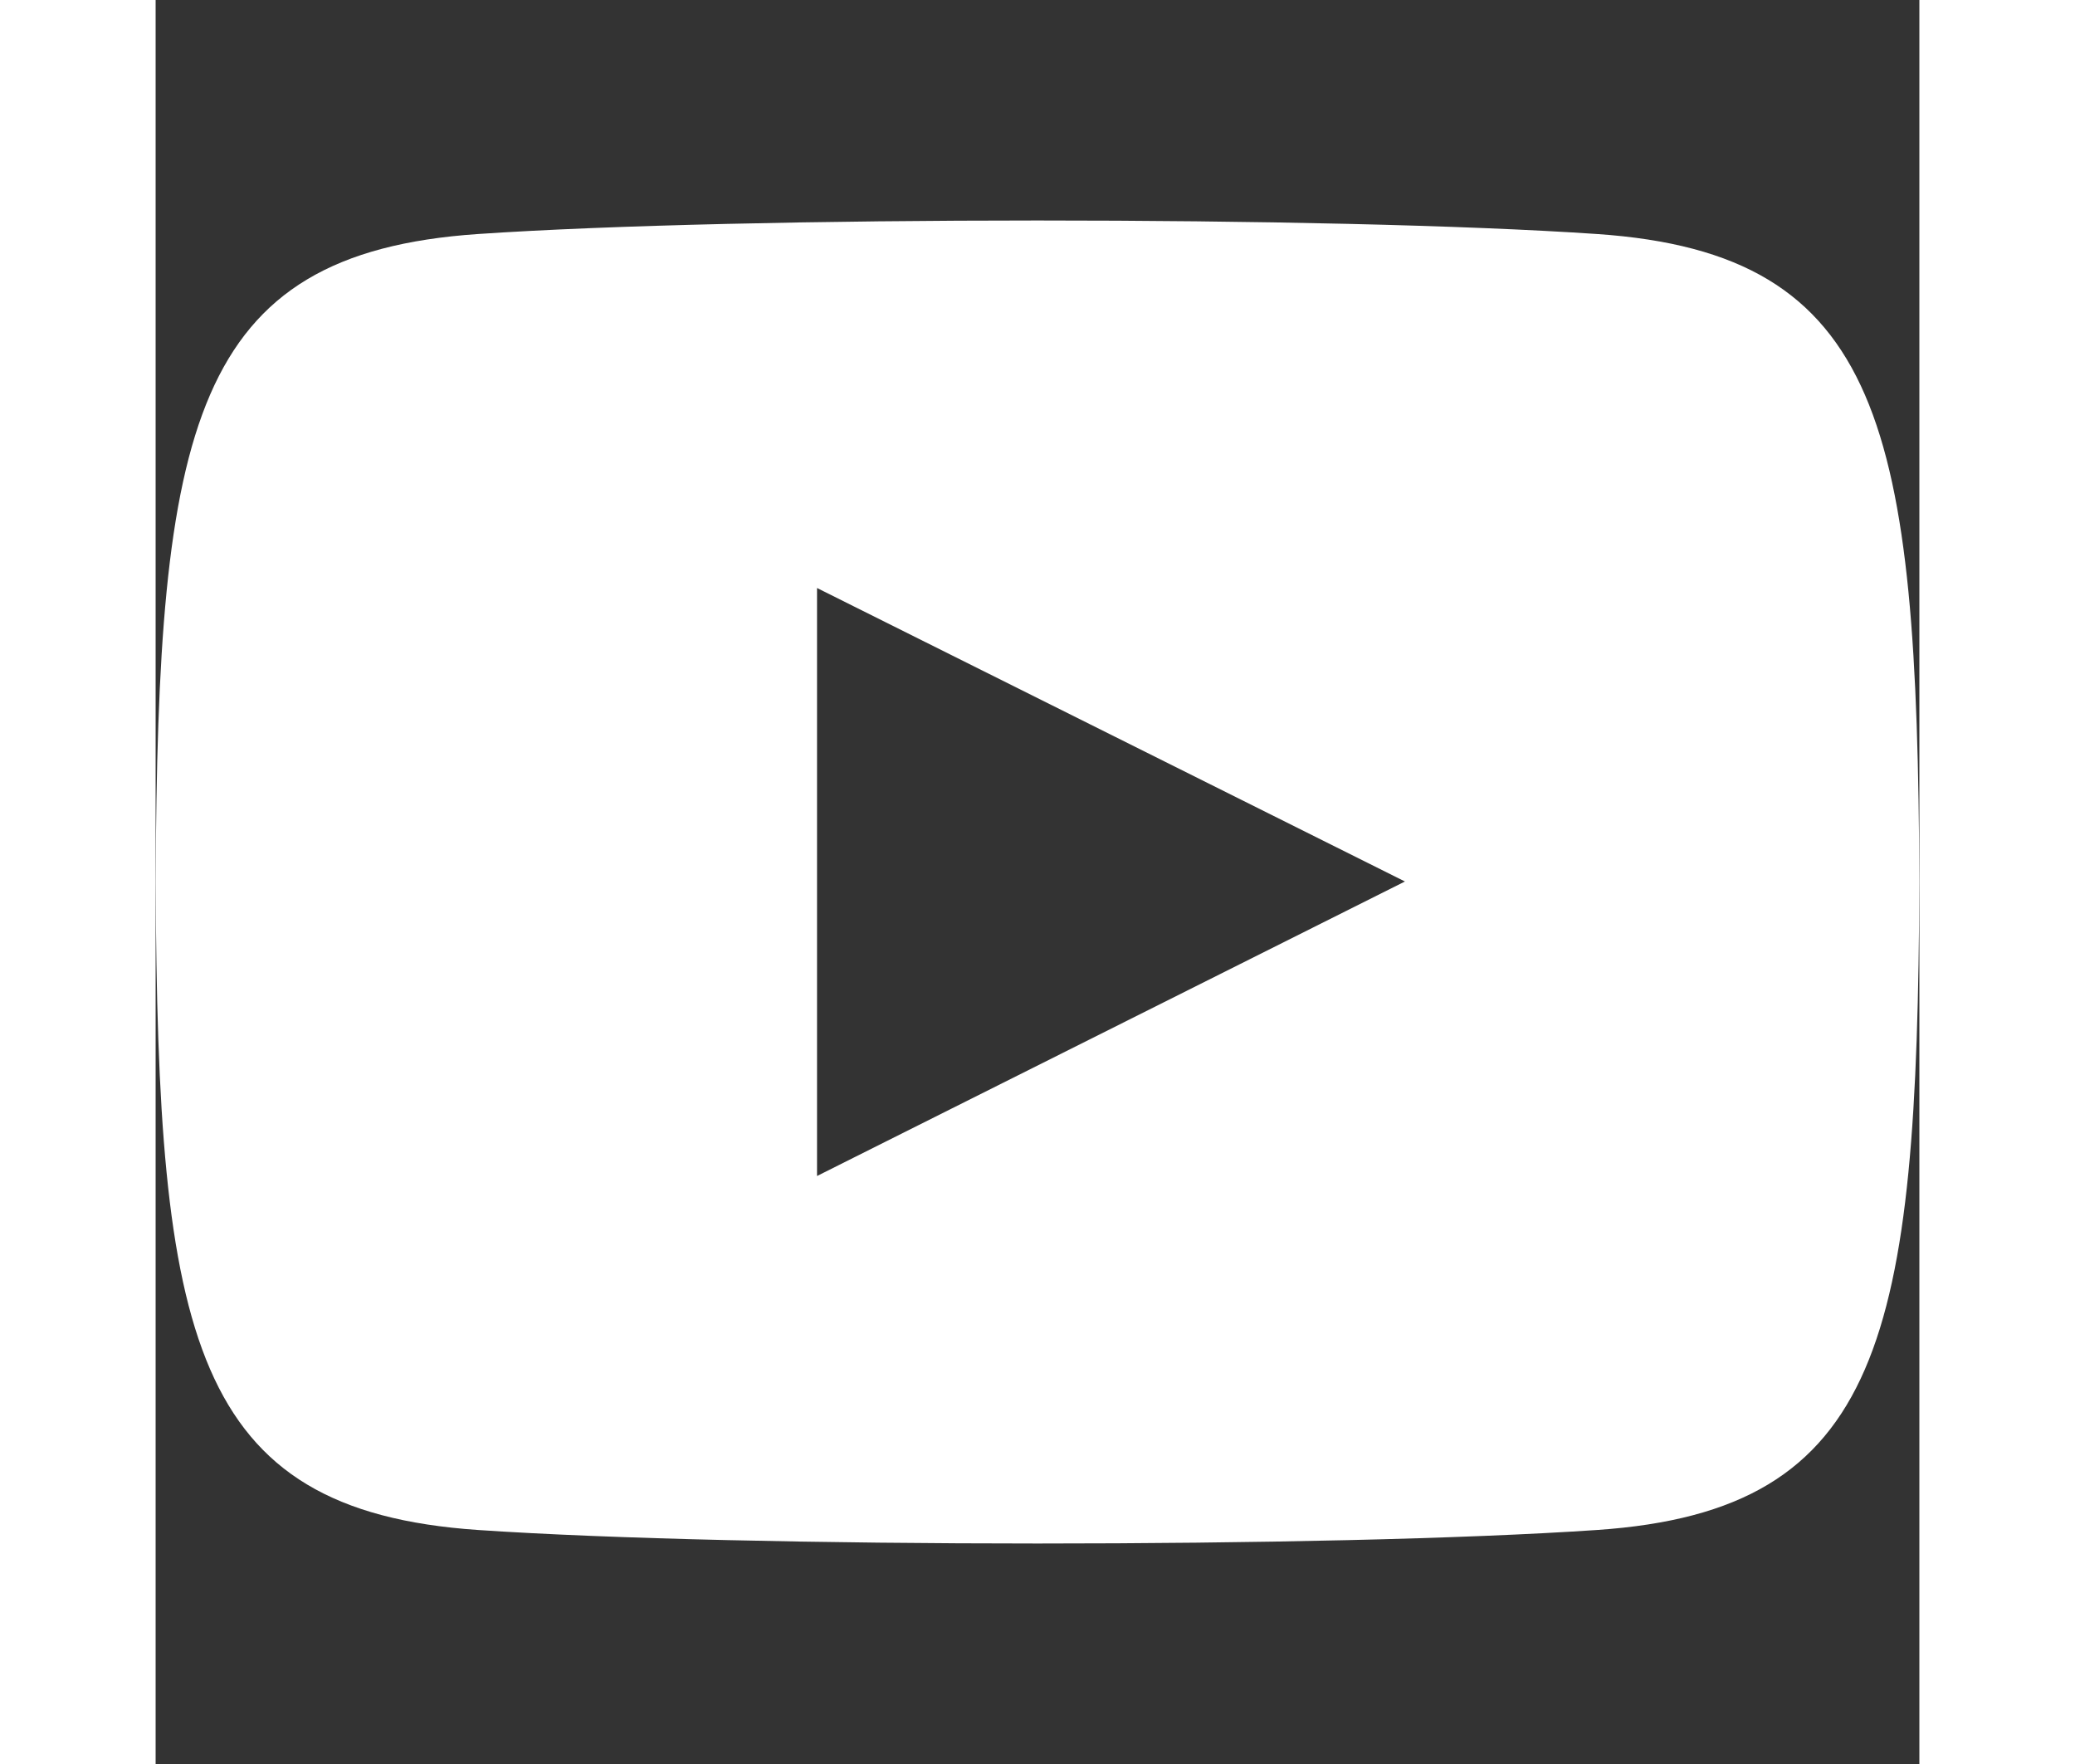 <svg xmlns="http://www.w3.org/2000/svg" fill="#FFFFFF" width="20" height="17" viewBox="0 0 24 24"><rect x="0" y="0" width="24" height="24" fill="#333333" stroke="none"/><path d="M19.615 3.184c-3.604-.246-11.631-.245-15.23 0-3.897.266-4.356 2.62-4.385 8.816.029 6.185.484 8.549 4.385 8.816 3.6.245 11.626.246 15.23 0 3.897-.266 4.356-2.62 4.385-8.816-.029-6.185-.484-8.549-4.385-8.816zm-10.615 12.816v-8l8 3.993-8 4.007z"/></svg>